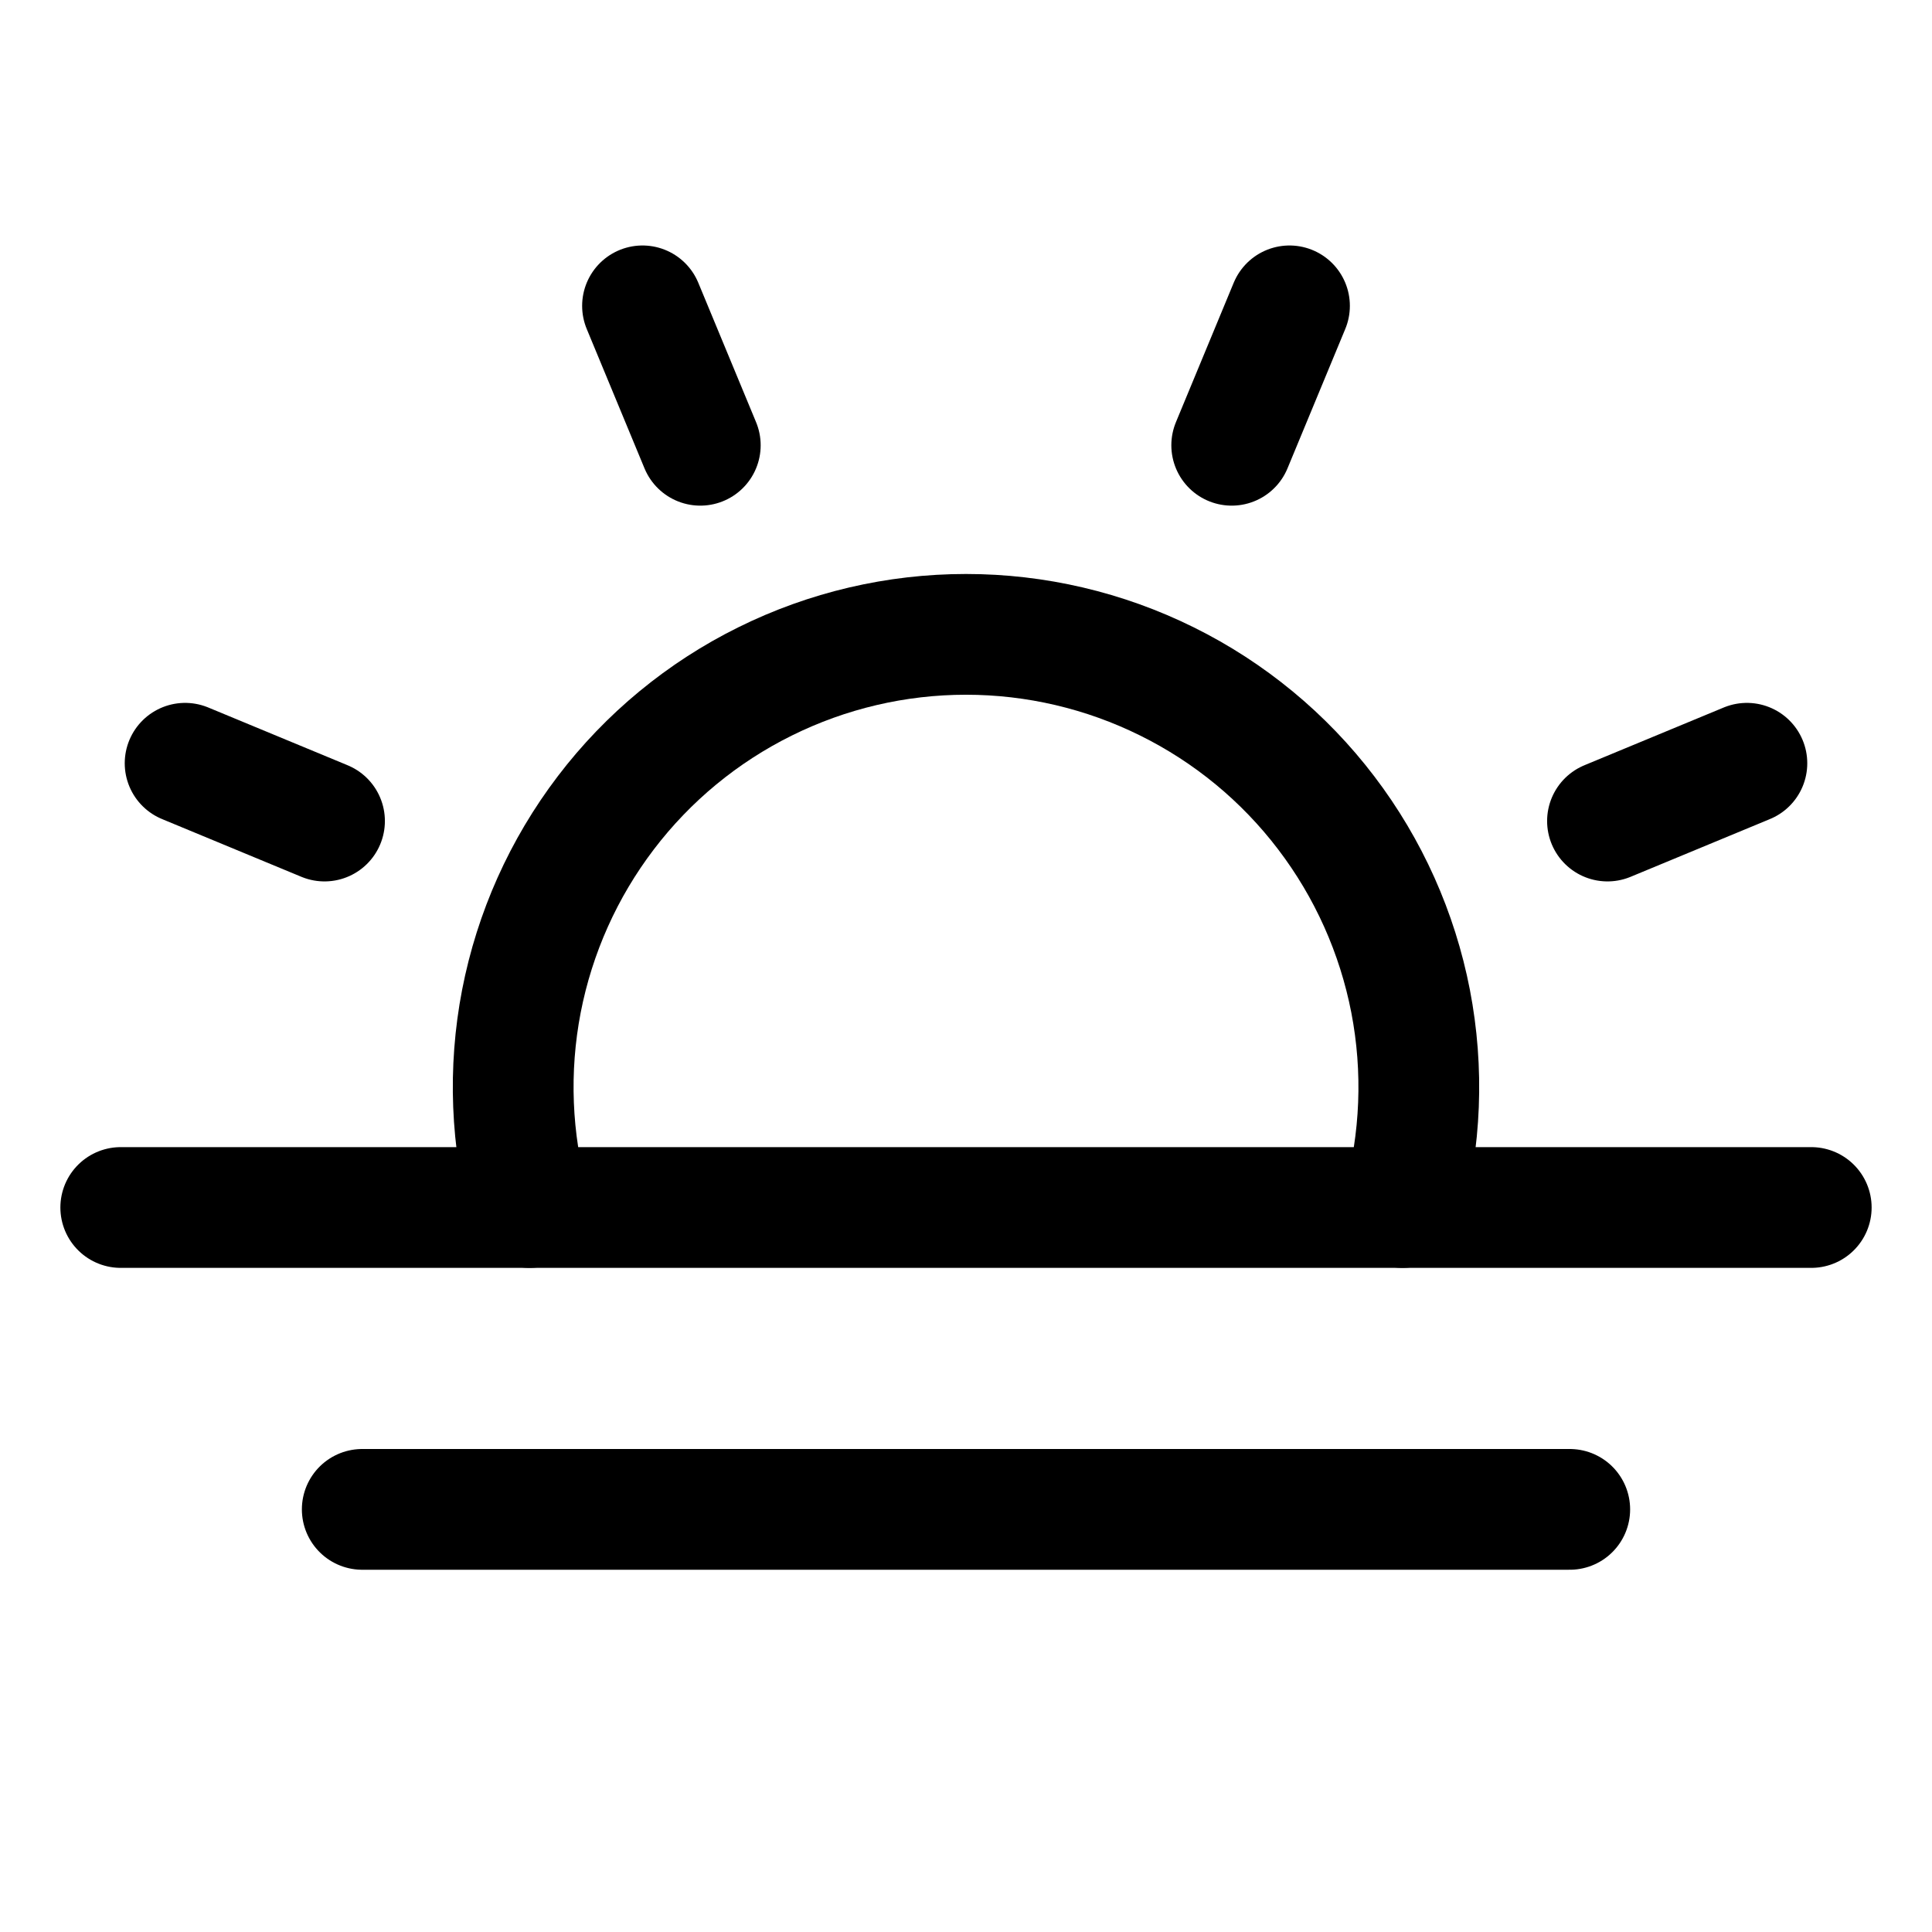 <svg width="32" height="32" viewBox="0 0 32 32" fill="none" xmlns="http://www.w3.org/2000/svg">
<path d="M11.599 7.375L10.642 5.066" stroke="black" stroke-width="2" stroke-linecap="round" stroke-linejoin="round"/>
<path d="M5.375 13.599L3.066 12.642" stroke="black" stroke-width="2" stroke-linecap="round" stroke-linejoin="round"/>
<path d="M26.625 13.599L28.934 12.642" stroke="black" stroke-width="2" stroke-linecap="round" stroke-linejoin="round"/>
<path d="M20.401 7.375L21.358 5.066" stroke="black" stroke-width="2" stroke-linecap="round" stroke-linejoin="round"/>
<path d="M30 20H2" stroke="black" stroke-width="2" stroke-linecap="round" stroke-linejoin="round"/>
<path d="M26 25H6" stroke="black" stroke-width="2" stroke-linecap="round" stroke-linejoin="round"/>
<path d="M8.77 20C8.463 18.887 8.417 17.717 8.636 16.583C8.856 15.449 9.334 14.382 10.034 13.463C10.733 12.544 11.636 11.799 12.671 11.287C13.706 10.774 14.845 10.507 16 10.507C17.155 10.507 18.294 10.774 19.329 11.287C20.364 11.799 21.267 12.544 21.966 13.463C22.666 14.382 23.144 15.449 23.364 16.583C23.583 17.717 23.537 18.887 23.23 20" stroke="black" stroke-width="2" stroke-linecap="round" stroke-linejoin="round"/>
</svg>

